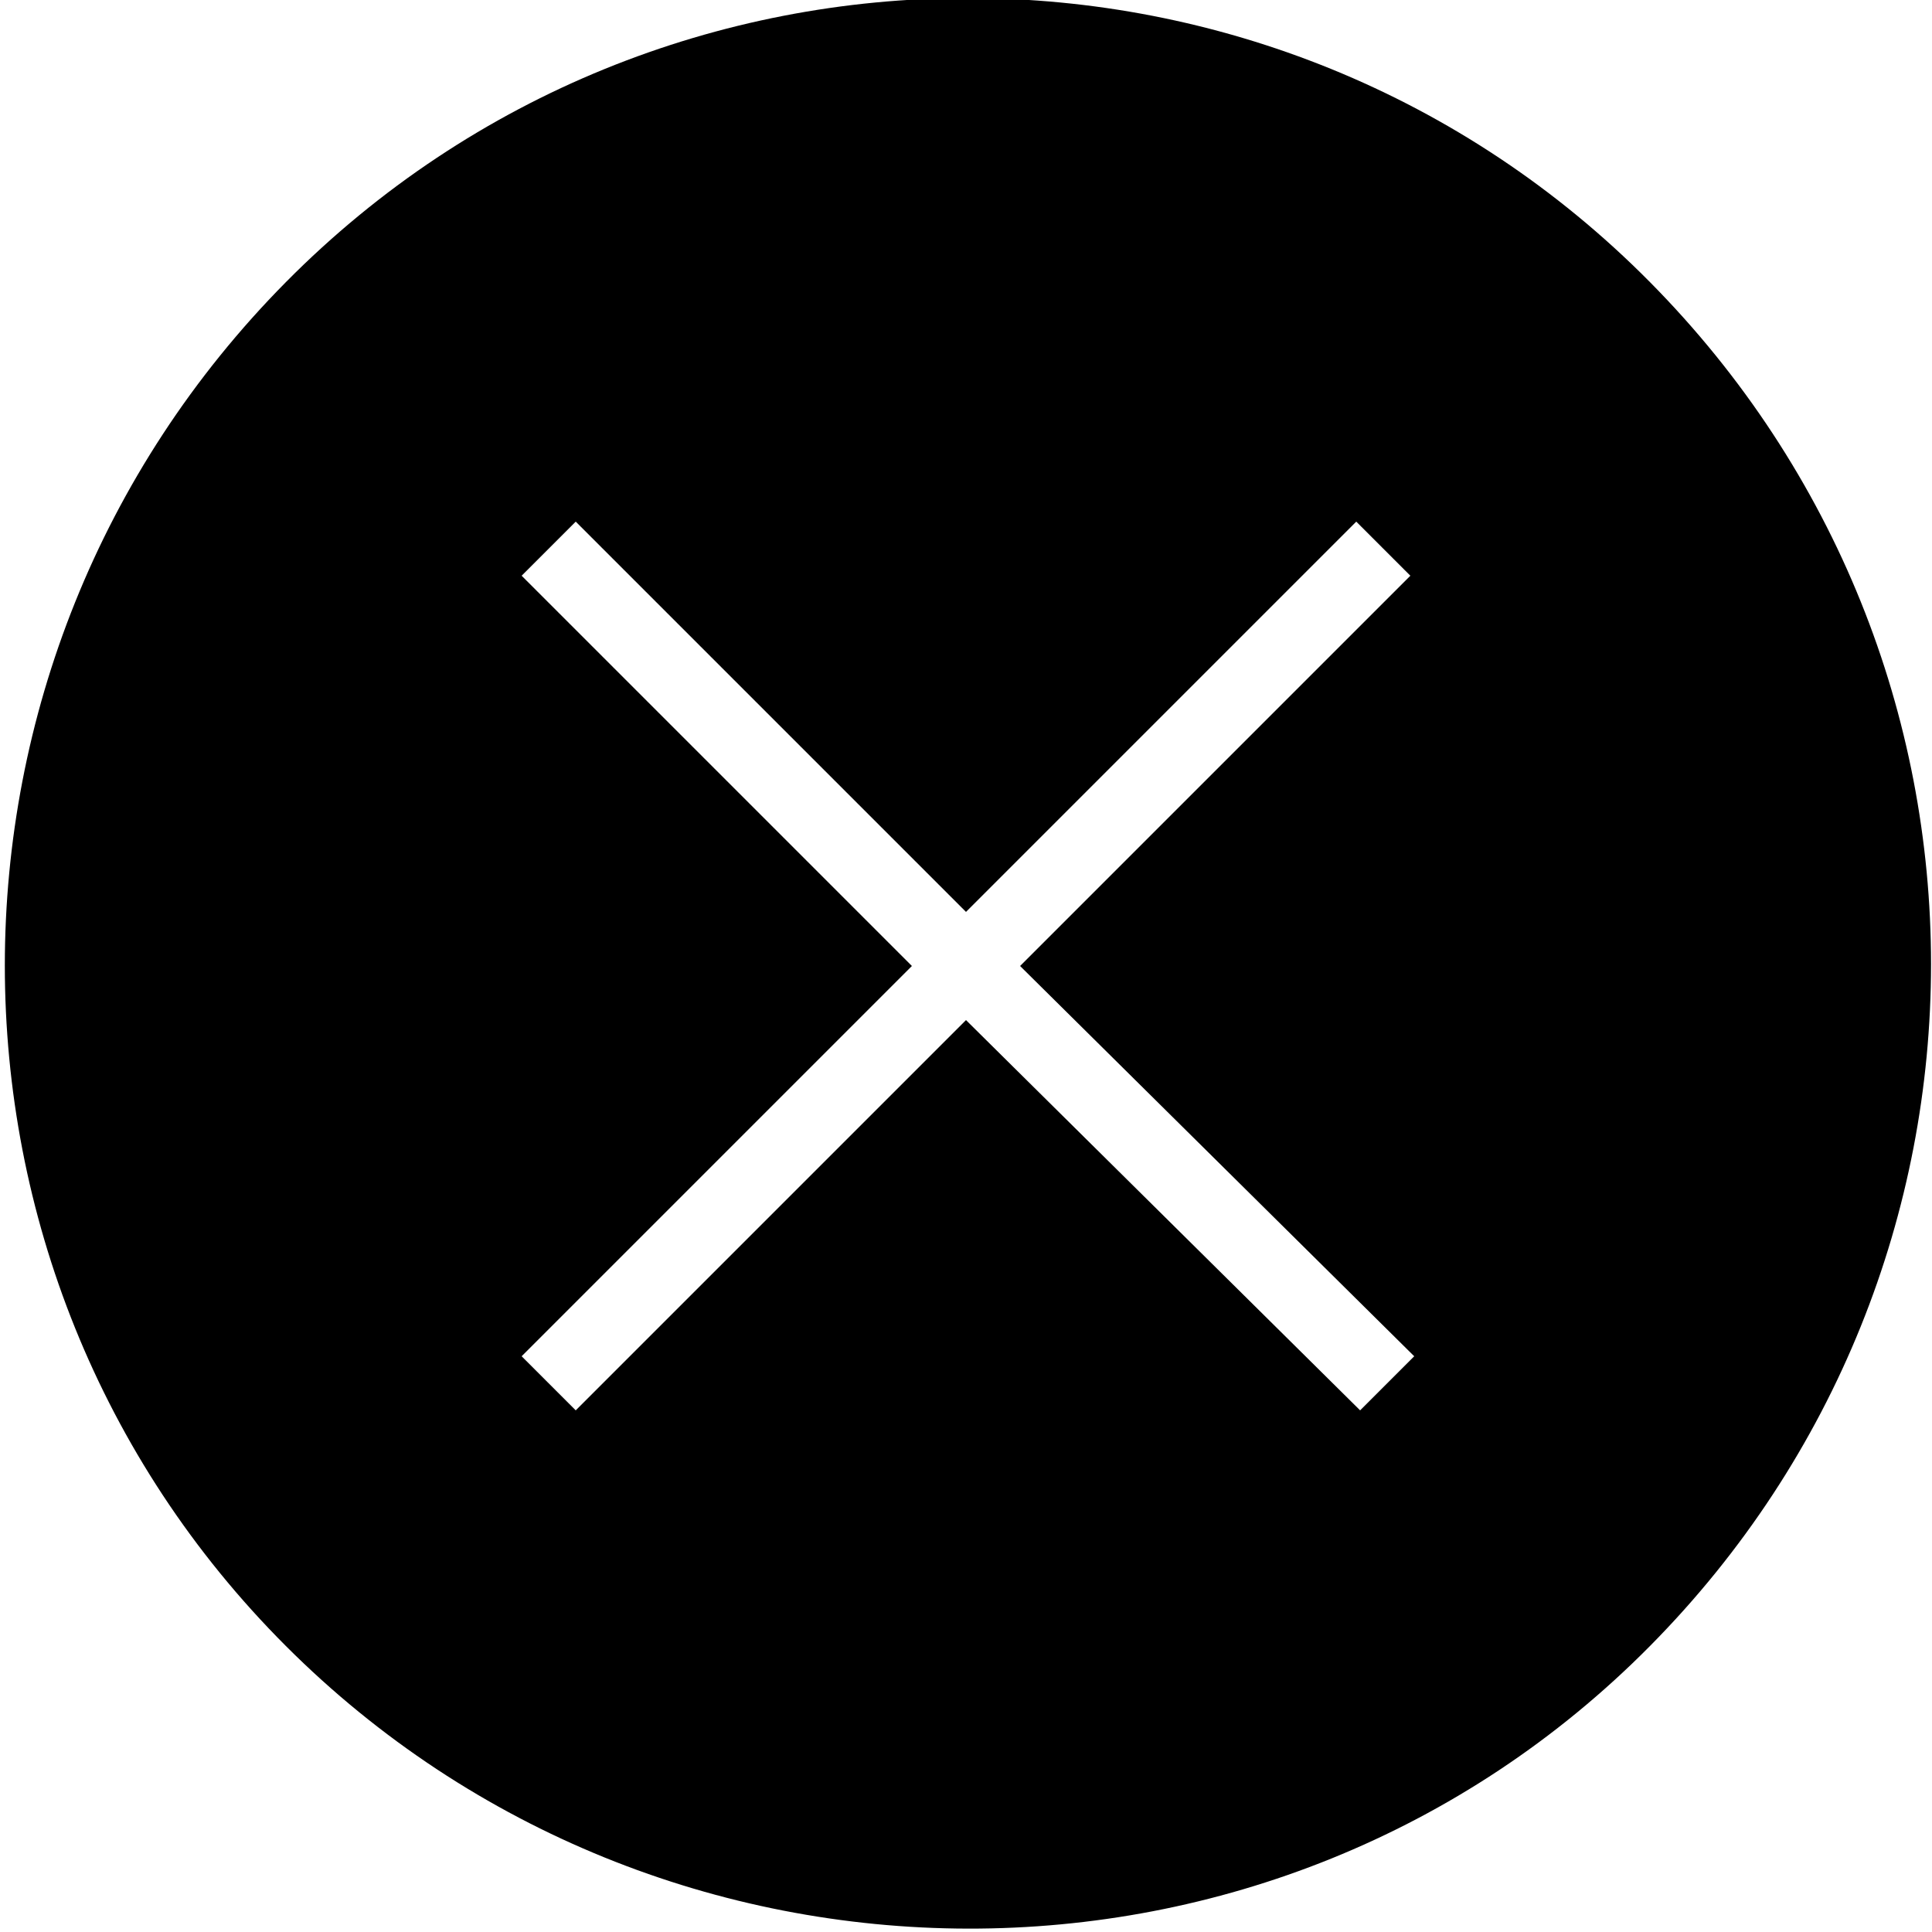 <svg xmlns="http://www.w3.org/2000/svg" viewBox="0 0 50 50"><path fill="currentColor" d="M42.7 7.3C33-2.5 17.1-2.5 7.4 7.3s-9.7 25.6 0 35.3 25.6 9.8 35.3 0 9.7-25.5 0-35.3zm-6.1 27.8l-1.4 1.4L25 26.4 14.9 36.5l-1.4-1.4L23.6 25 13.5 14.9l1.4-1.4L25 23.6l10.1-10.1 1.4 1.4L26.4 25l10.2 10.1z"/></svg>
